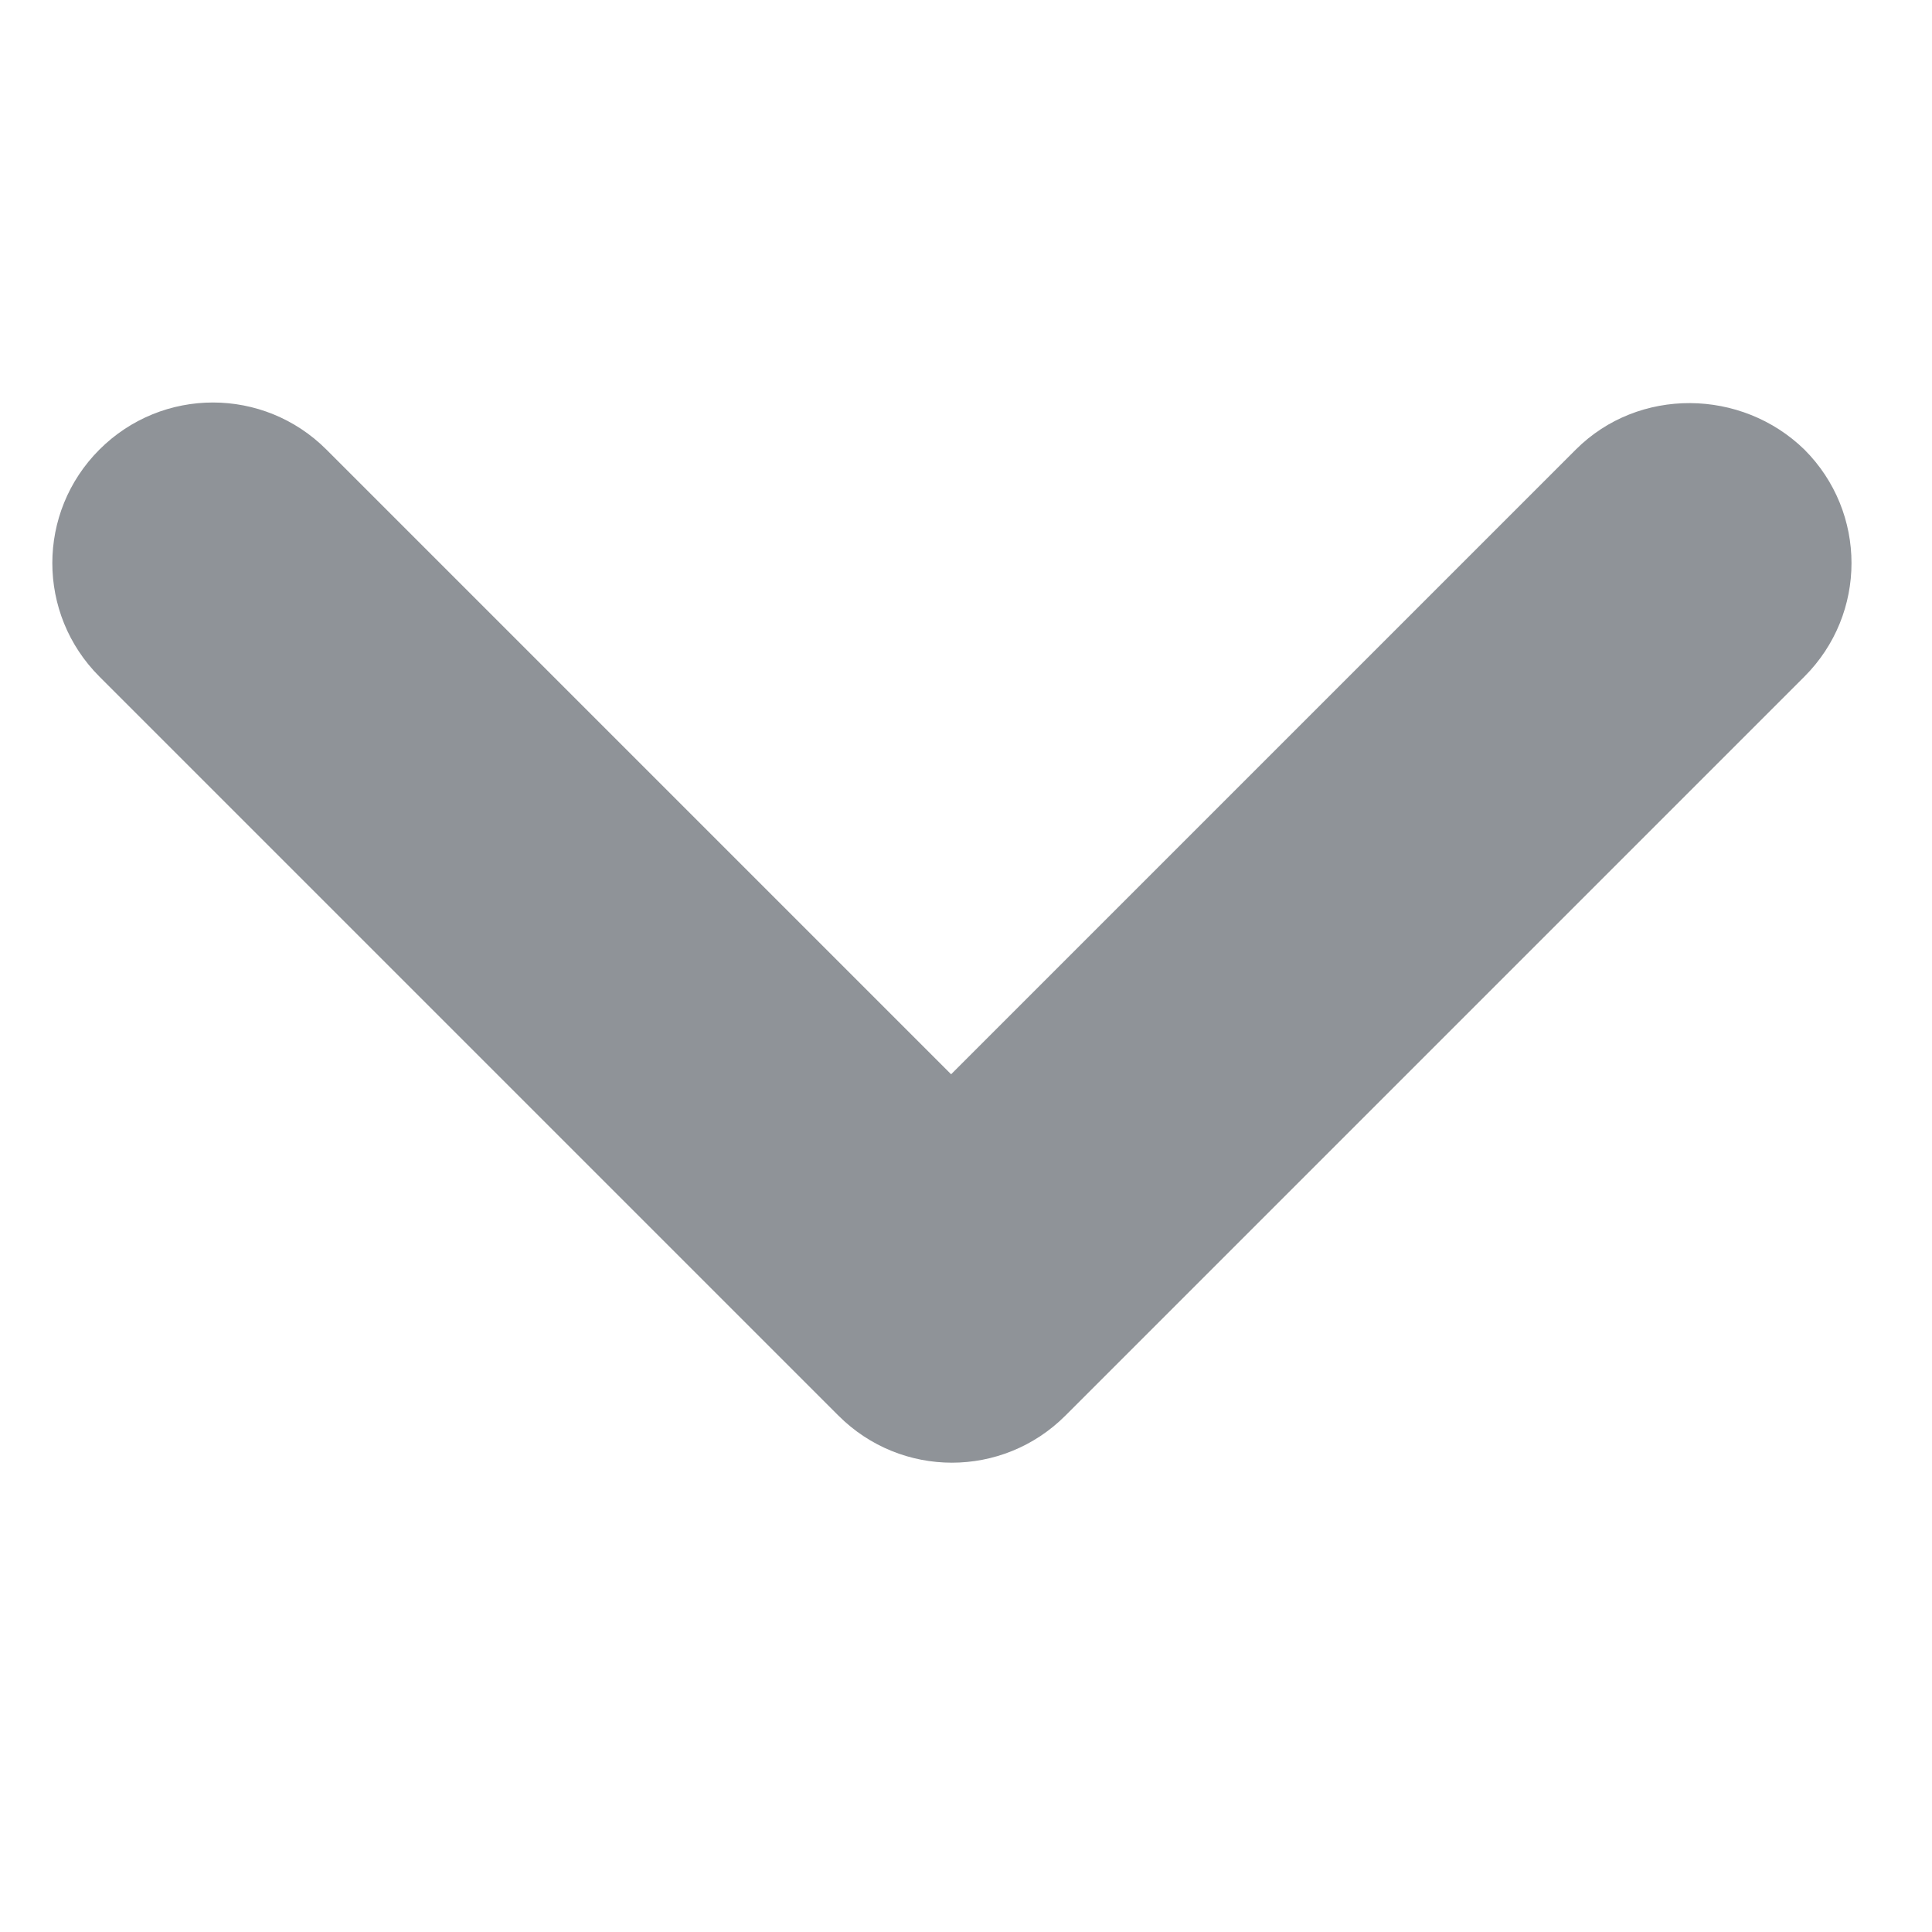 <svg width="24" height="24" viewBox="0 0 24 24" fill="none" xmlns="http://www.w3.org/2000/svg">
<path d="M19.575 5.585L11.815 13.345L4.055 5.585C3.275 4.805 2.015 4.805 1.235 5.585C0.455 6.365 0.455 7.625 1.235 8.405L10.415 17.585C11.195 18.365 12.455 18.365 13.235 17.585L22.415 8.405C23.195 7.625 23.195 6.365 22.415 5.585C21.635 4.825 20.355 4.805 19.575 5.585Z" fill="#8F9398"/>
</svg>
